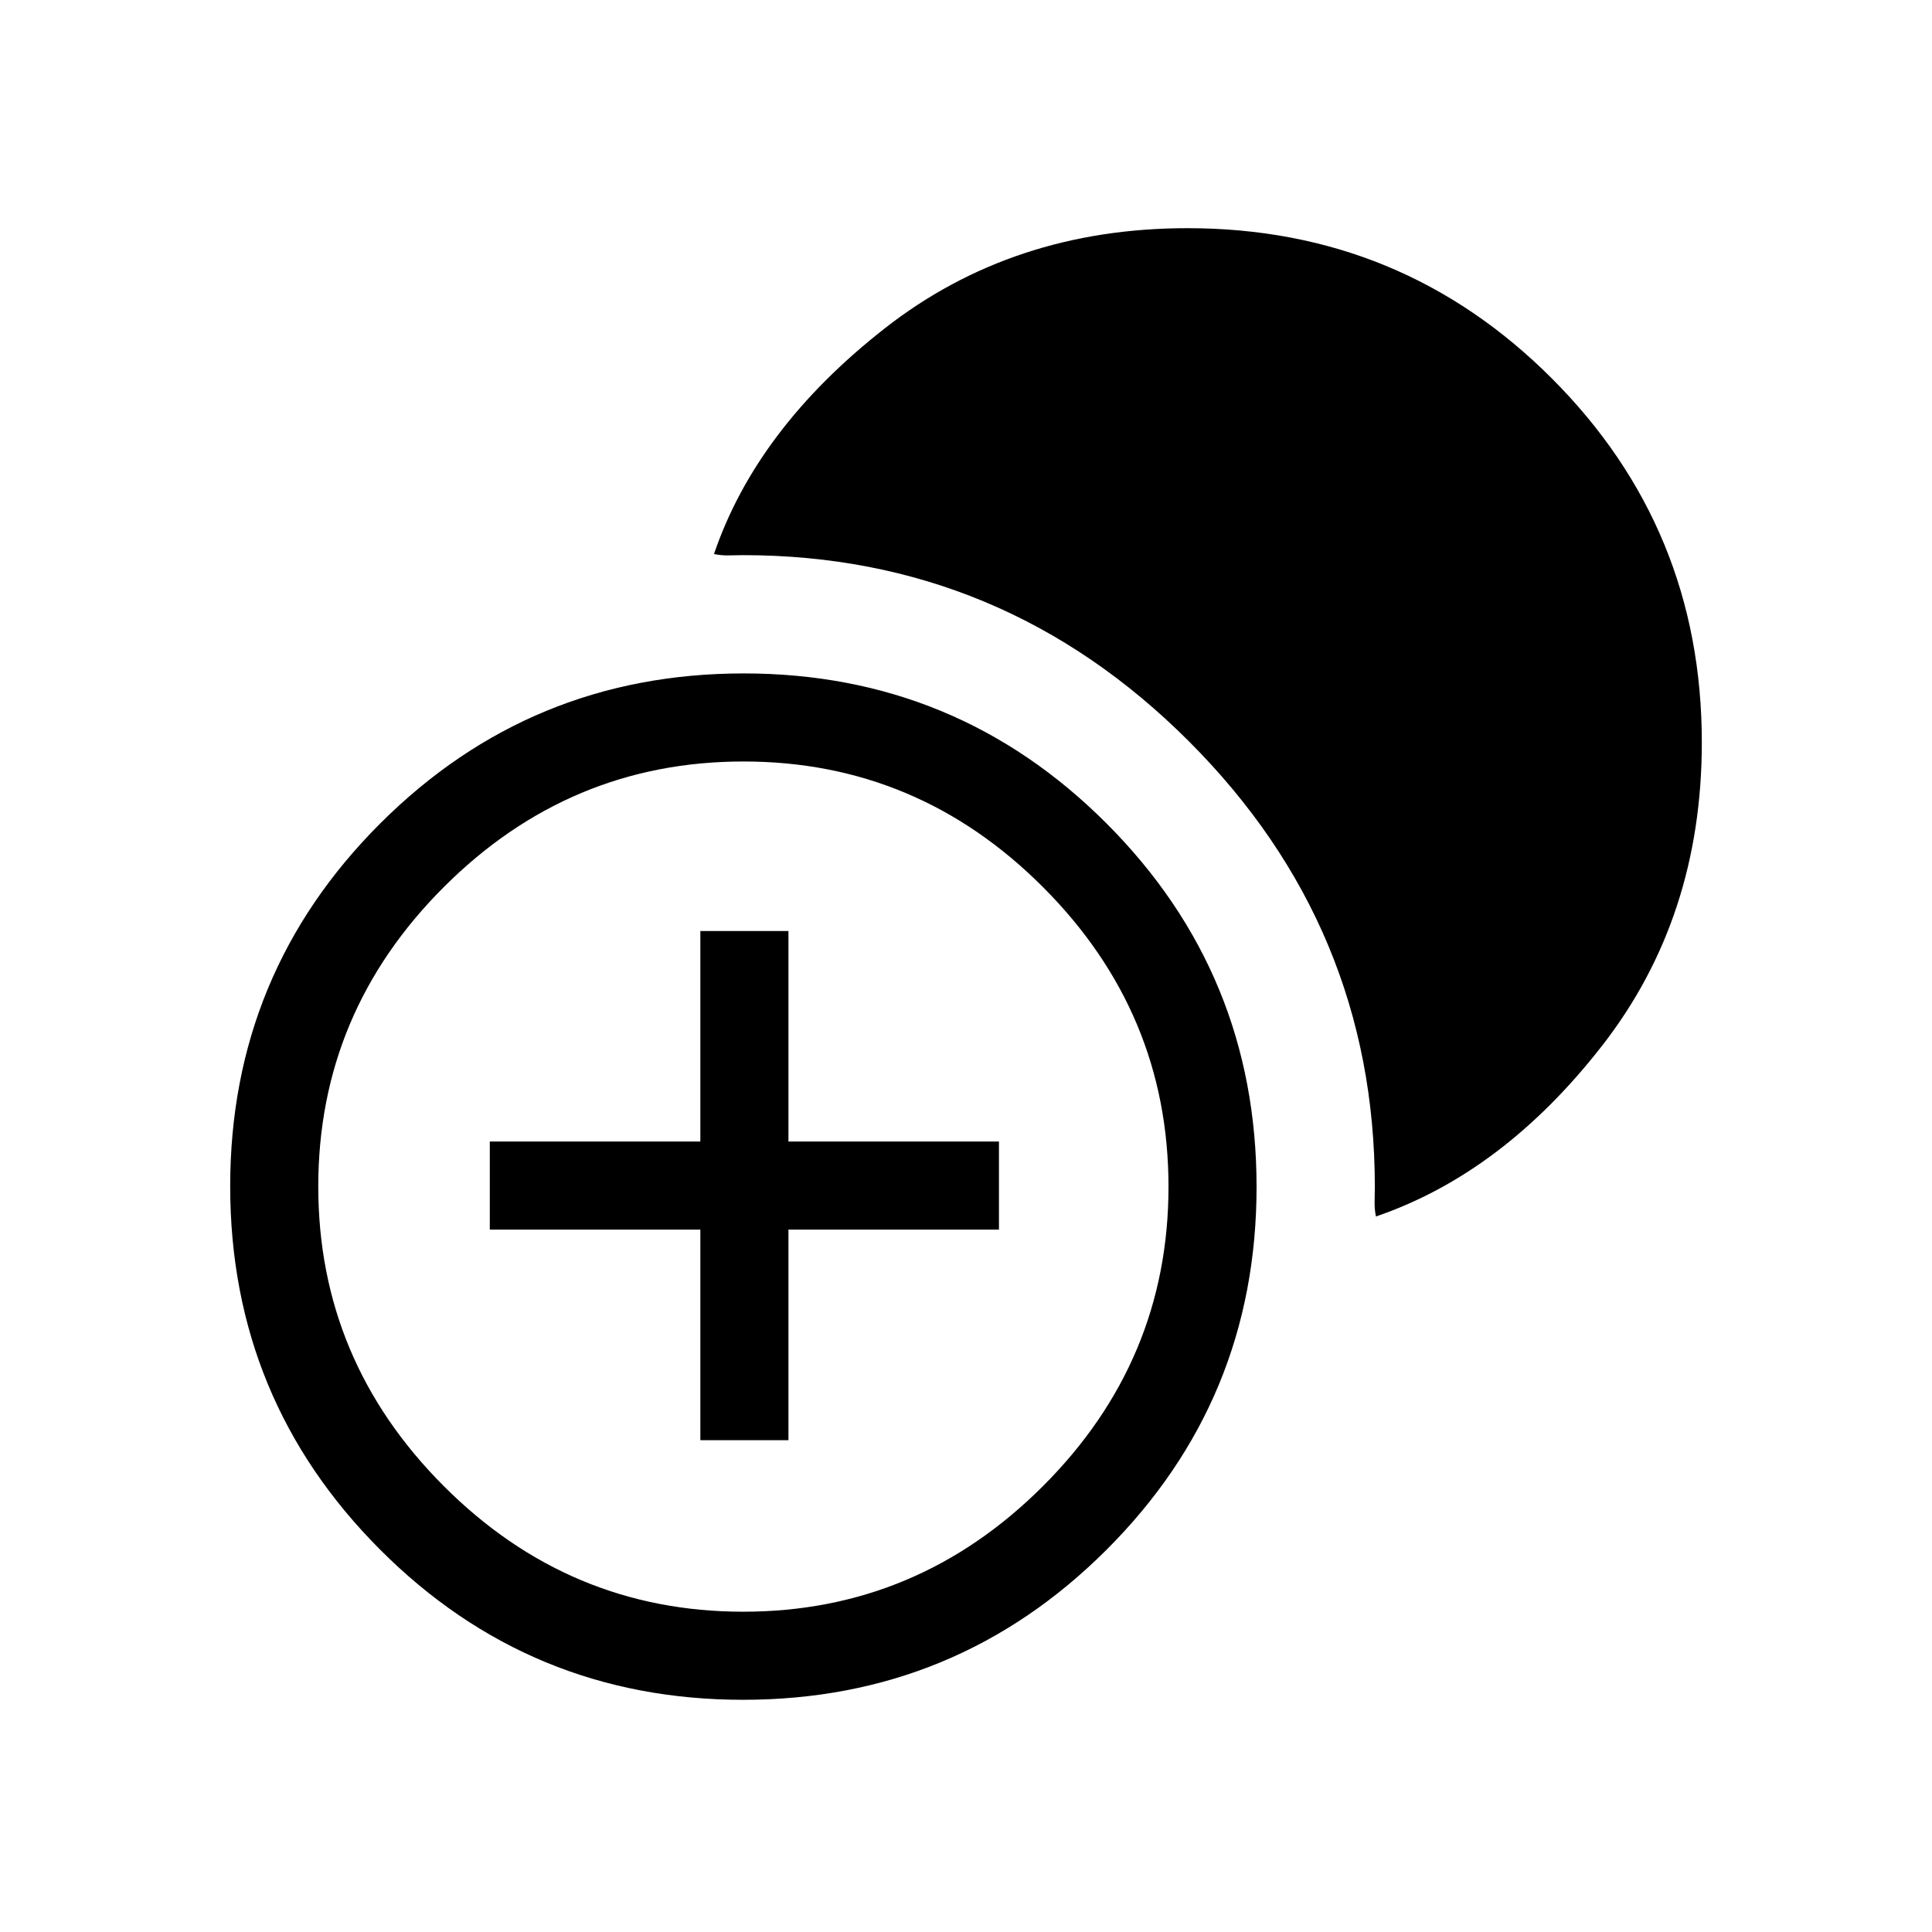 <svg xmlns="http://www.w3.org/2000/svg" height="48" viewBox="0 -960 960 960" width="48"><path d="M348-244.38V-349H243.38v-43.77H348v-104.61h43.77v104.61h104.61V-349H391.77v104.62H348Zm21.23 129q-105.89 0-180.37-74.63t-74.48-180.53q0-105.89 74.63-180.37 74.63-74.47 180.53-74.47 105.89 0 180.37 74.62 74.47 74.63 74.47 180.53 0 105.89-74.62 180.37-74.63 74.48-180.53 74.48Zm.08-43.77q86.46 0 148.88-62.35 62.43-62.35 62.43-148.81 0-86.46-62.35-148.88-62.35-62.43-148.81-62.43-86.46 0-148.88 62.35-62.43 62.35-62.43 148.81 0 86.46 62.35 148.88 62.35 62.43 148.81 62.43Zm314.38-196.39q-.77-3.92-.65-7.48.11-3.56.11-7.2 0-129.03-92.45-221.48-92.45-92.45-221.48-92.45-3.64 0-7.08.11-3.45.12-7.37-.65 21.15-62.23 84.77-112.08 63.61-49.85 150.55-49.85 106.36 0 180.94 74.59 74.59 74.58 74.59 180.94 0 86.94-49.35 150.44t-112.58 85.11Z"/></svg>